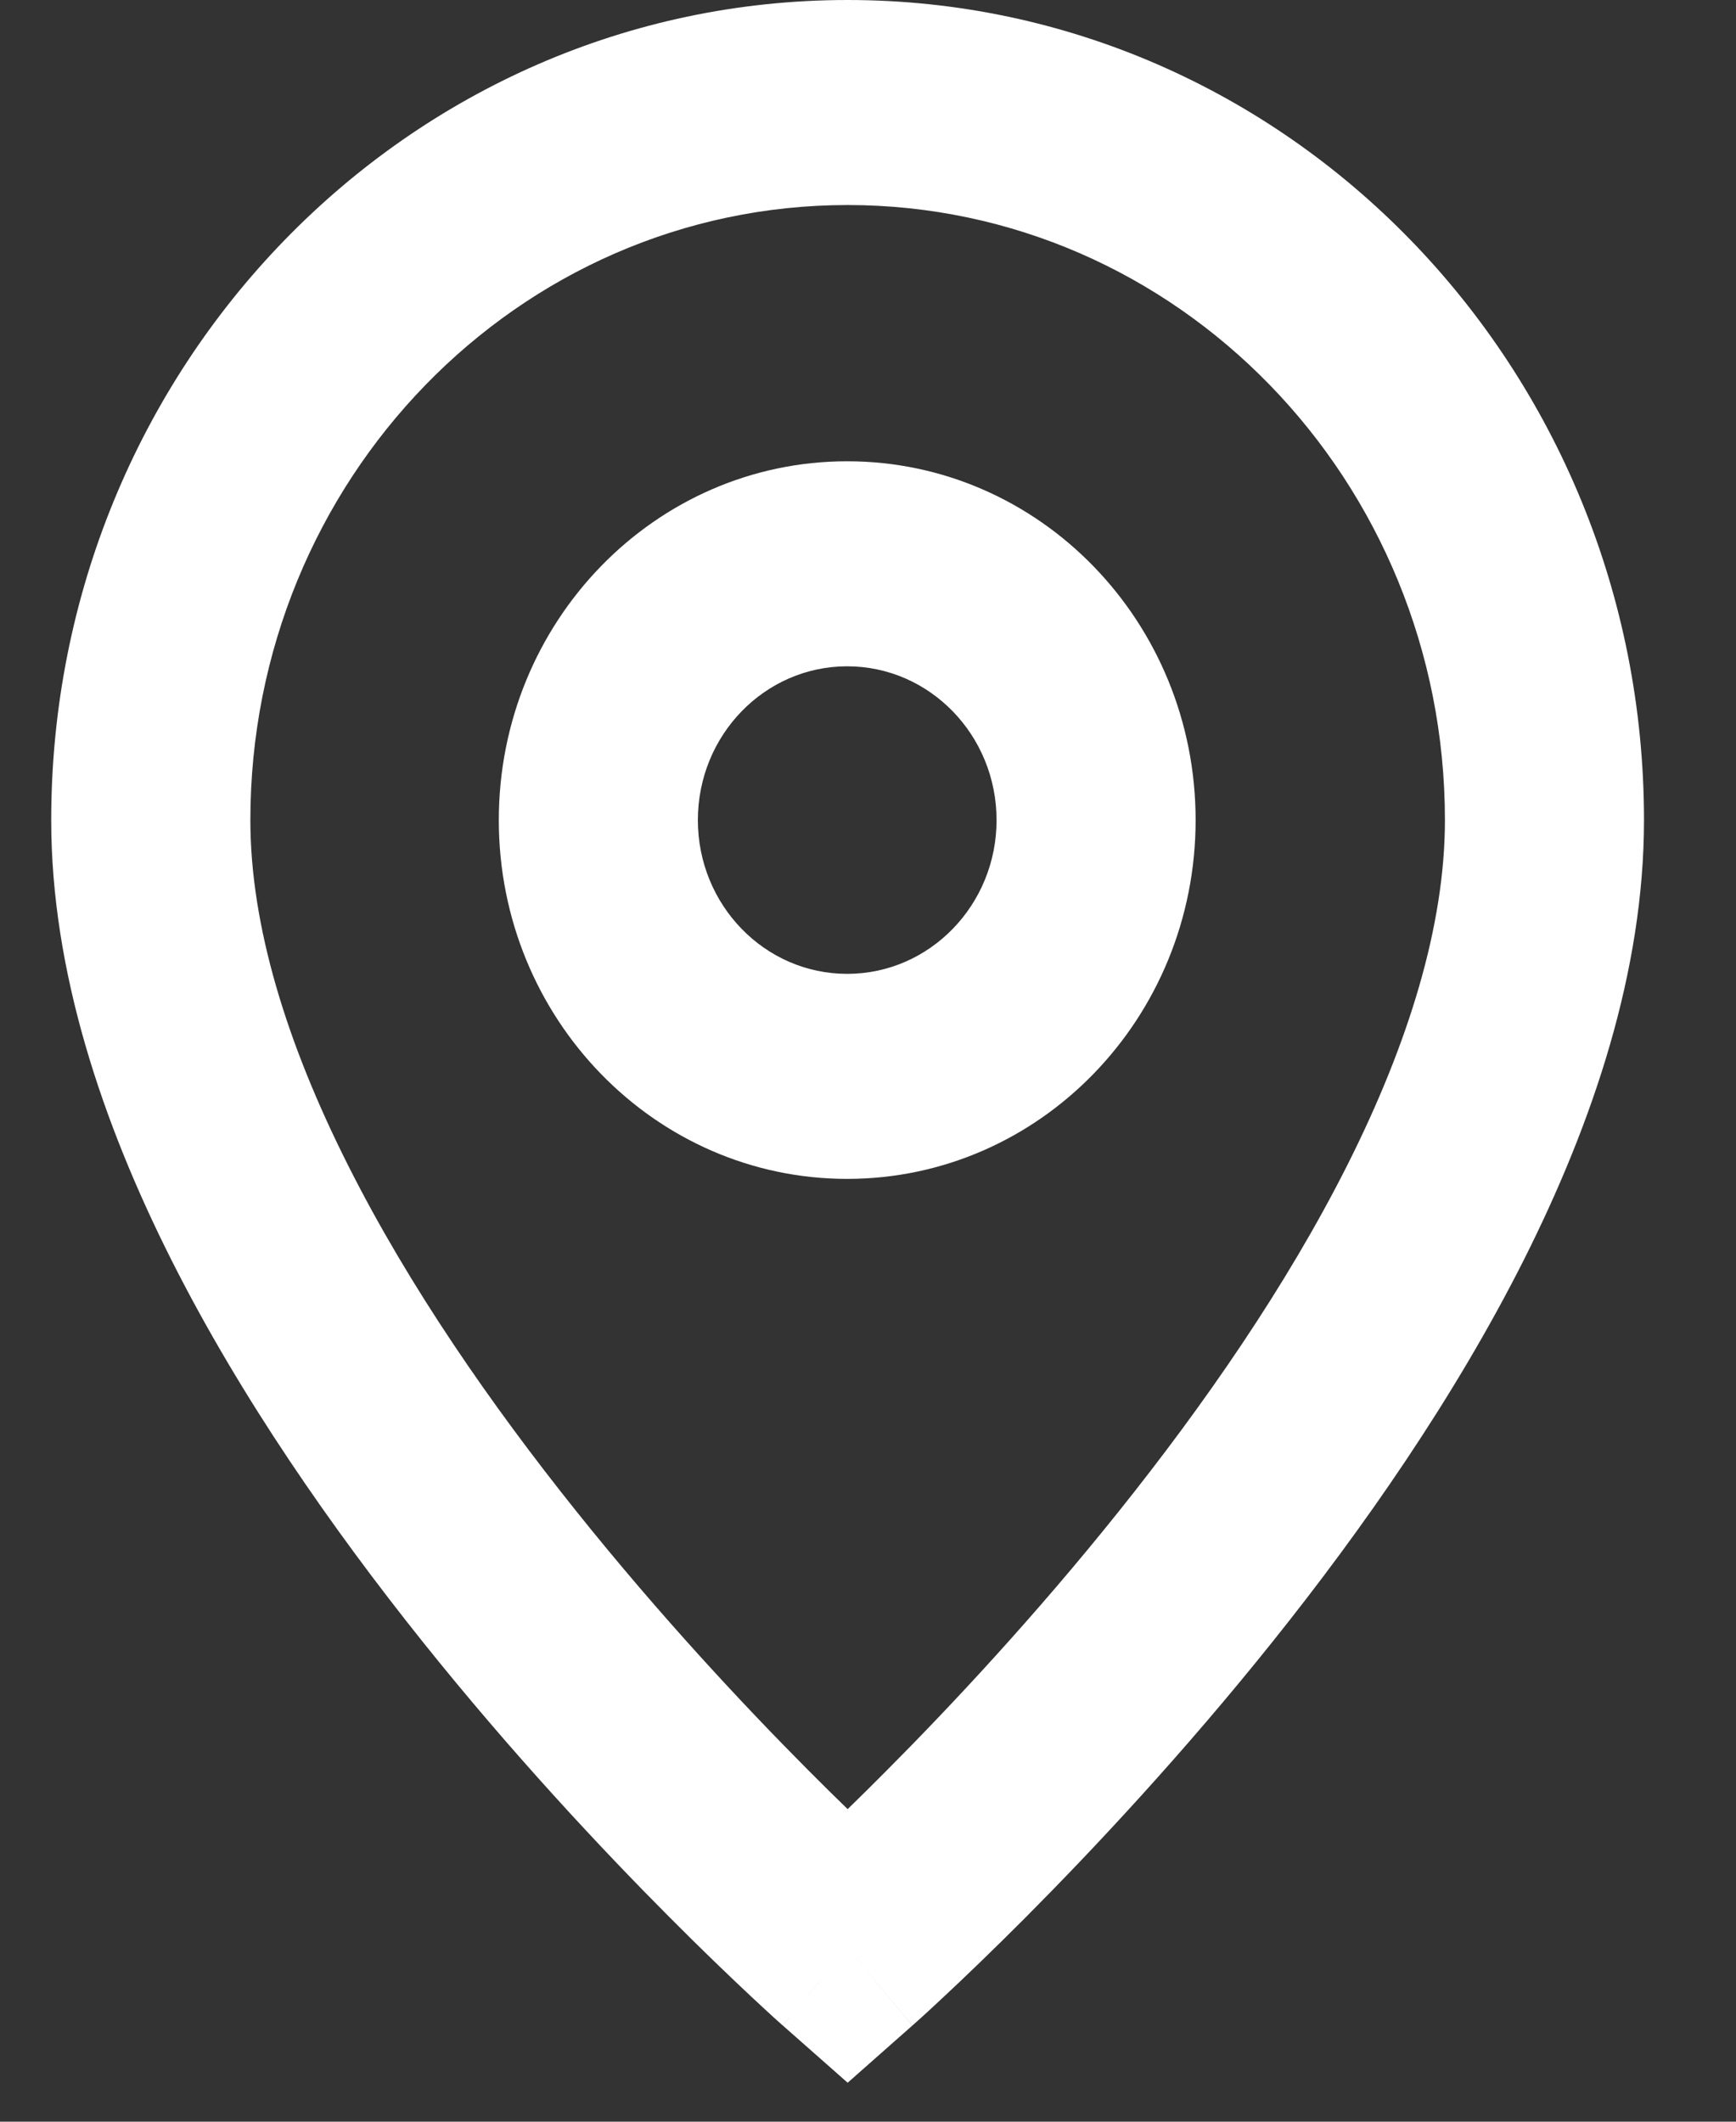 <svg width="18" height="22" viewBox="0 0 18 22" fill="none" xmlns="http://www.w3.org/2000/svg">
<rect x="0" y="0" width="18" height="22" fill="#333333" stroke="none"/>
<path fill-rule="evenodd" clip-rule="evenodd" d="M8.784 4.783C6.789 4.783 5.172 6.449 5.172 8.504C5.172 10.558 6.789 12.224 8.784 12.224C10.78 12.224 12.397 10.558 12.397 8.504C12.397 6.449 10.78 4.783 8.784 4.783ZM7.236 8.504C7.236 7.623 7.929 6.909 8.784 6.909C9.639 6.909 10.333 7.623 10.333 8.504C10.333 9.384 9.639 10.098 8.784 10.098C7.929 10.098 7.236 9.384 7.236 8.504Z" fill="white"/>
<path fill-rule="evenodd" clip-rule="evenodd" d="M8.789 0C4.228 0 0.531 3.807 0.531 8.504C0.531 10.068 1.059 11.637 1.776 13.062C2.498 14.496 3.449 15.855 4.379 17.019C5.312 18.186 6.243 19.178 6.939 19.877C7.287 20.227 7.579 20.506 7.784 20.698C7.887 20.795 7.969 20.869 8.025 20.921C8.053 20.946 8.076 20.966 8.091 20.98C8.096 20.984 8.1 20.988 8.103 20.991L8.109 20.996L8.116 21.003C8.117 21.003 8.117 21.003 8.789 20.196L8.117 21.003L8.789 21.596L9.46 21.003L8.789 20.196C9.46 21.003 9.461 21.003 9.461 21.003L9.468 20.996L9.475 20.99C9.478 20.987 9.482 20.984 9.486 20.98C9.502 20.966 9.524 20.946 9.552 20.921C9.609 20.869 9.69 20.795 9.793 20.698C9.999 20.506 10.29 20.227 10.639 19.877C11.334 19.178 12.265 18.186 13.198 17.019C14.129 15.855 15.079 14.496 15.801 13.062C16.518 11.637 17.046 10.068 17.046 8.504C17.046 3.807 13.349 0 8.789 0ZM9.196 18.356C9.048 18.505 8.912 18.64 8.789 18.759C8.666 18.64 8.529 18.505 8.381 18.356C7.722 17.694 6.846 16.759 5.973 15.667C5.097 14.572 4.241 13.34 3.609 12.083C2.971 10.817 2.596 9.596 2.596 8.504C2.596 4.981 5.368 2.126 8.789 2.126C12.209 2.126 14.982 4.981 14.982 8.504C14.982 9.596 14.606 10.817 13.969 12.083C13.336 13.34 12.48 14.572 11.604 15.667C10.731 16.759 9.855 17.694 9.196 18.356Z" fill="white"/>
</svg>

